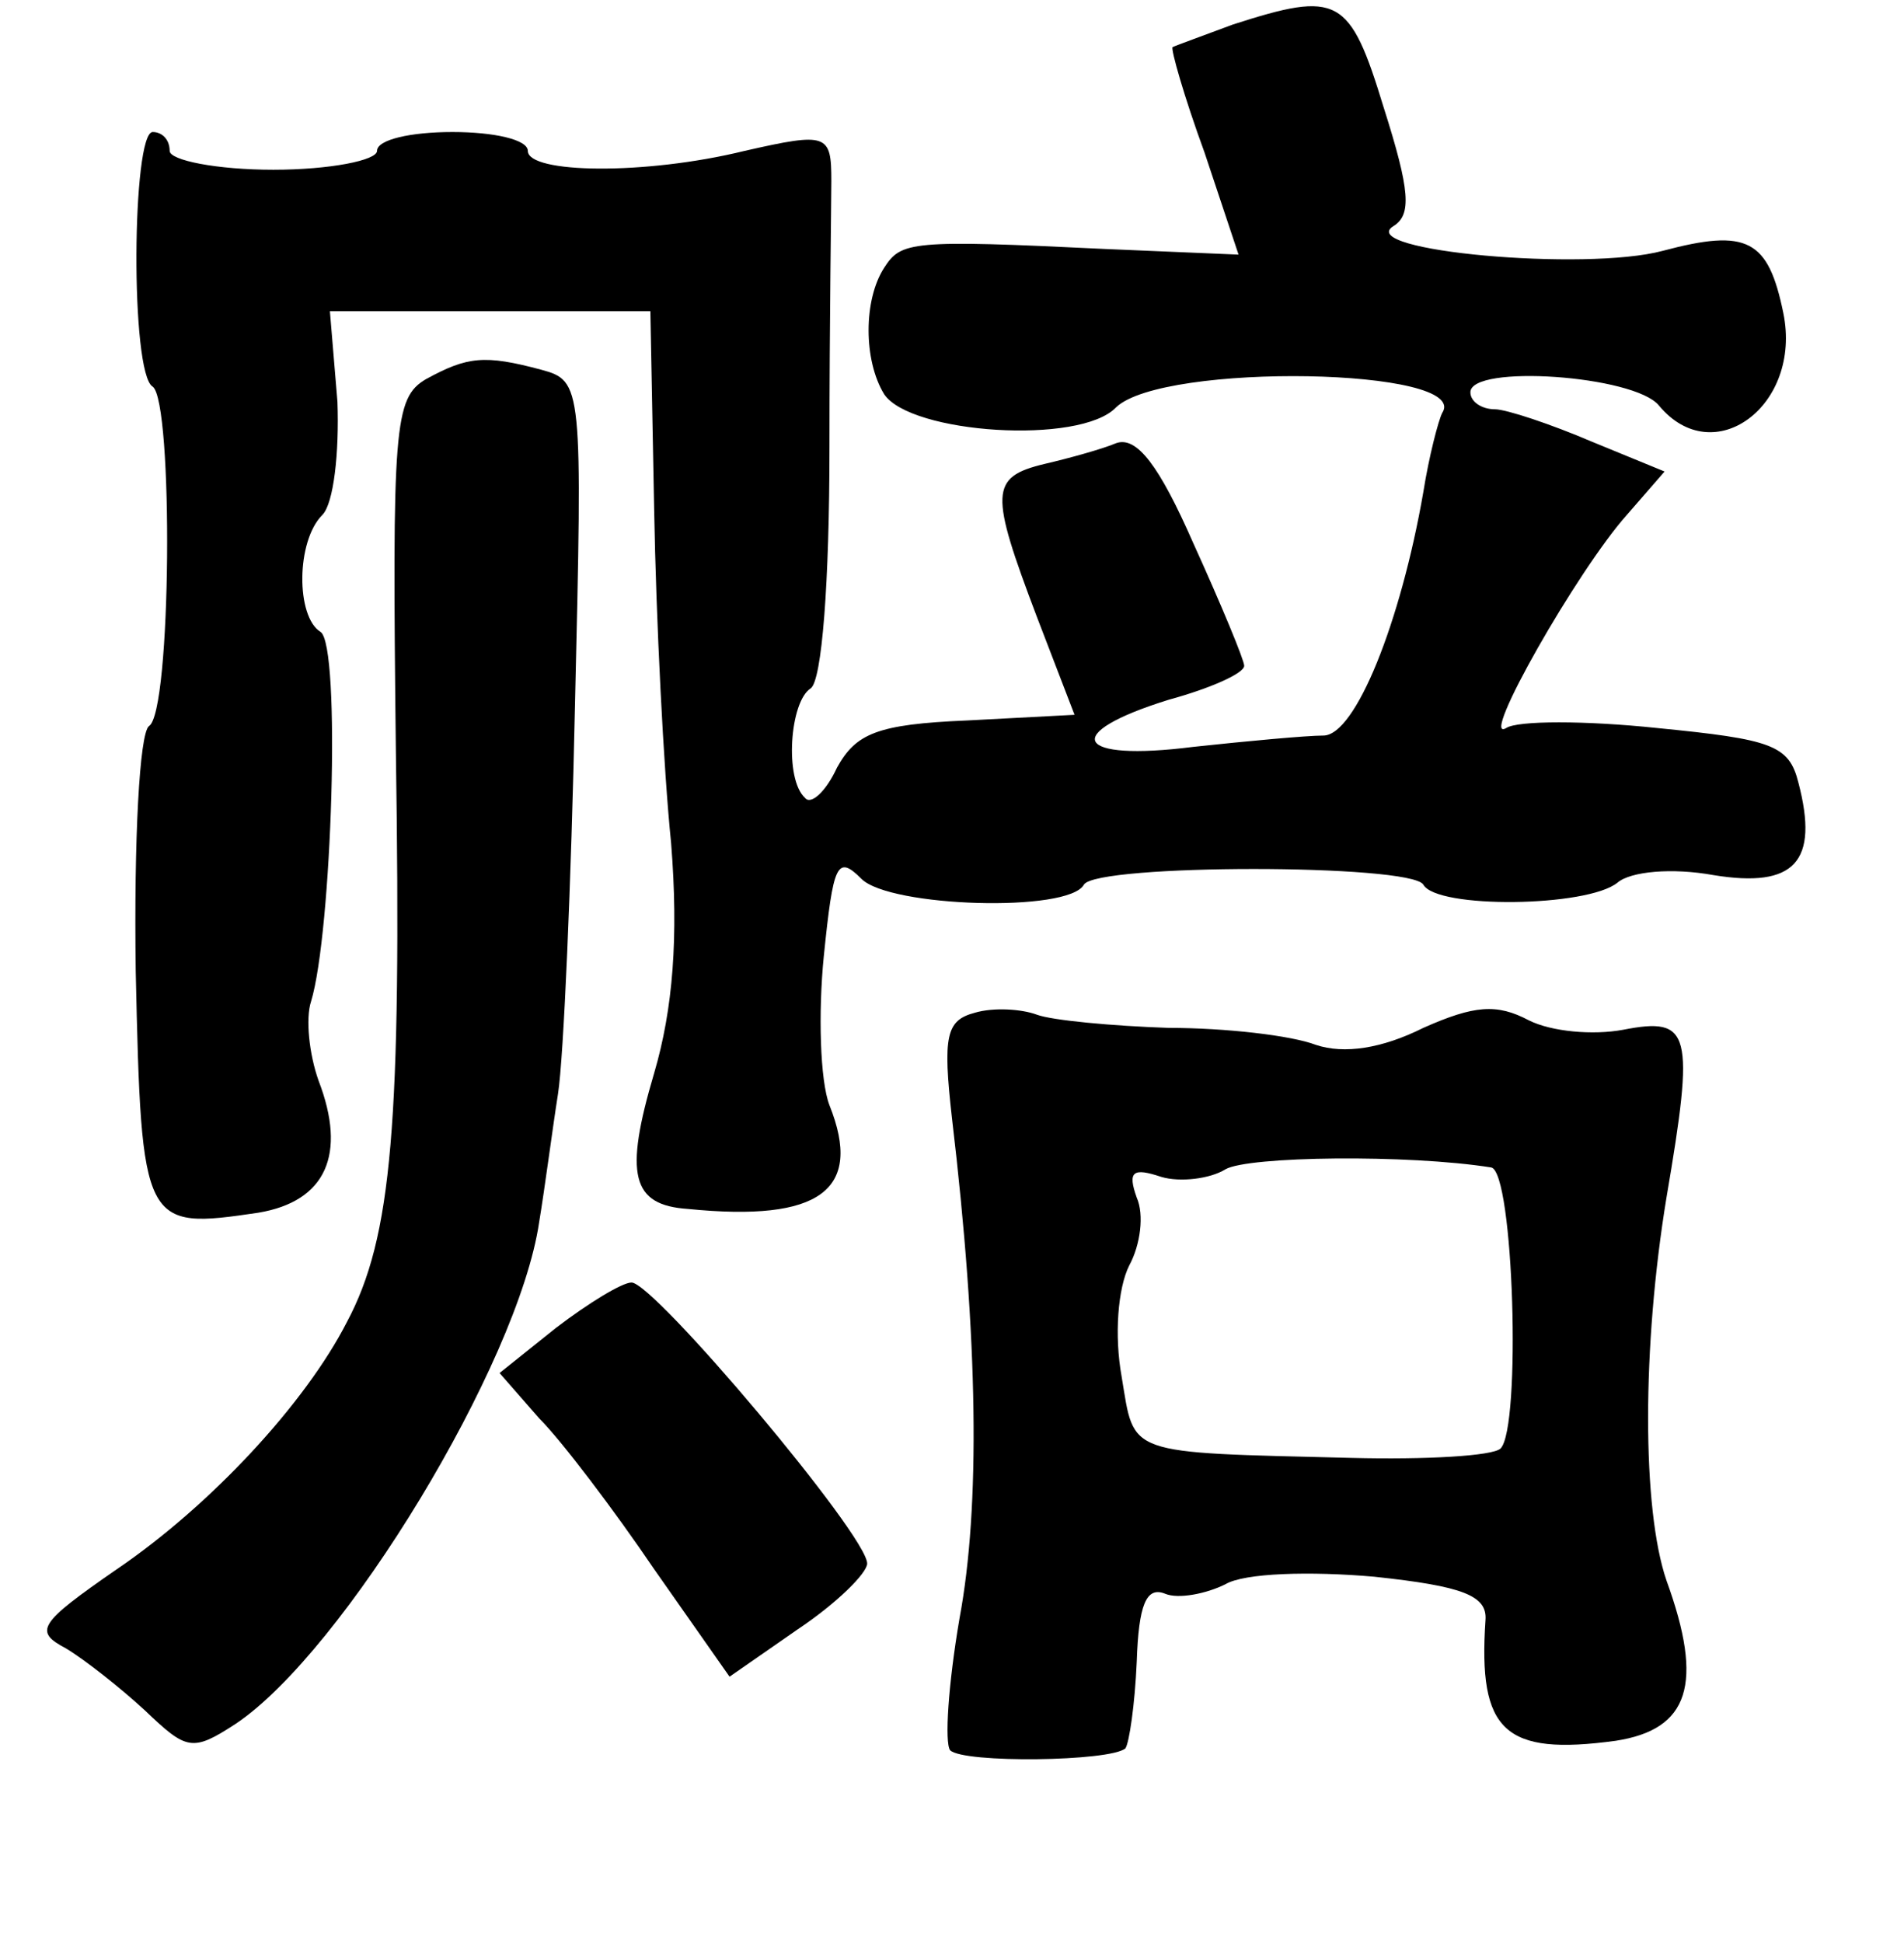 <?xml version="1.0" standalone="no"?>
<!DOCTYPE svg PUBLIC "-//W3C//DTD SVG 20010904//EN"
 "http://www.w3.org/TR/2001/REC-SVG-20010904/DTD/svg10.dtd">
<svg version="1.0" xmlns="http://www.w3.org/2000/svg"
 width="101pt" height="103pt" viewBox="0 0 101 103"
 preserveAspectRatio="xMidYMid meet">
<g transform="translate(0,103) scale(0.1,-0.1)"
fill="#000000" stroke="none">
<path d="M654 1017 c-16 -6 -30 -11 -32 -12 -1 -1 6 -26 17 -56 l18 -54 -71 3
c-103 5 -108 4 -117 -10 -11 -17 -11 -49 0 -67 14 -21 104 -27 123 -7 25 24
189 21 173 -3 -2 -4 -7 -23 -10 -42 -12 -69 -36 -129 -53 -129 -9 0 -41 -3
-69 -6 -63 -8 -71 7 -13 25 22 6 40 14 40 18 0 3 -12 32 -27 65 -18 41 -30 57
-41 53 -7 -3 -25 -8 -38 -11 -29 -7 -29 -15 -4 -81 l20 -52 -57 -3 c-48 -2
-59 -7 -69 -25 -6 -13 -14 -20 -17 -16 -11 10 -8 51 3 58 6 4 10 56 10 128 0
67 1 130 1 141 0 25 -2 26 -46 16 -53 -13 -115 -12 -115 0 0 6 -18 10 -40 10
-22 0 -40 -4 -40 -10 0 -5 -25 -10 -55 -10 -30 0 -55 5 -55 10 0 6 -4 10 -9
10 -11 0 -12 -128 0 -135 11 -8 10 -173 -2 -180 -5 -4 -8 -60 -7 -130 3 -136
4 -137 65 -128 36 6 47 31 32 70 -5 14 -7 33 -4 42 11 36 16 189 5 196 -13 8
-13 48 1 62 6 6 9 33 8 60 l-4 48 85 0 85 0 2 -105 c1 -58 5 -138 9 -177 4
-50 1 -88 -9 -122 -16 -54 -12 -70 18 -72 70 -7 93 10 75 55 -5 13 -6 49 -3
79 5 49 7 54 20 41 15 -15 110 -18 118 -3 7 11 173 11 180 0 7 -13 87 -12 103
1 7 6 29 8 51 4 43 -7 56 7 45 49 -5 20 -14 23 -75 29 -38 4 -74 4 -80 0 -15
-9 38 84 64 113 l20 23 -39 16 c-21 9 -45 17 -51 17 -7 0 -13 4 -13 9 0 15 87
9 100 -7 29 -35 76 0 66 49 -8 39 -19 45 -64 33 -41 -11 -163 0 -143 13 10 6
9 19 -5 63 -18 59 -24 62 -80 44z"/>
<path d="M226 829 c-17 -10 -18 -25 -16 -198 3 -197 -2 -257 -26 -302 -22 -43
-72 -97 -122 -131 -42 -29 -44 -33 -27 -42 10 -6 29 -21 42 -33 22 -21 25 -22
48 -7 57 38 150 191 161 266 3 18 7 49 10 68 3 19 7 112 9 206 4 170 4 172
-18 178 -30 8 -39 7 -61 -5z"/>
<path d="M517 493 c-15 -4 -17 -12 -12 -56 14 -118 15 -206 4 -265 -6 -35 -8
-66 -5 -70 7 -7 85 -6 93 1 2 3 5 23 6 46 1 30 5 40 15 36 7 -3 22 0 32 5 10
6 45 7 79 4 47 -5 60 -10 59 -23 -4 -59 10 -72 69 -64 39 6 47 30 27 85 -13
38 -13 124 0 203 15 88 13 96 -23 89 -16 -3 -38 -1 -50 5 -17 9 -29 8 -56 -4
-22 -11 -42 -14 -57 -9 -13 5 -48 9 -78 9 -30 1 -62 4 -70 7 -8 3 -23 4 -33 1z
m274 -82 c12 -2 16 -138 5 -149 -4 -4 -40 -6 -79 -5 -121 3 -115 1 -122 43 -4
22 -2 47 4 59 6 11 8 27 4 36 -5 14 -2 16 13 11 10 -3 26 -1 34 4 12 7 97 8
141 1z"/>
<path d="M295 326 l-30 -24 21 -24 c12 -12 40 -49 61 -80 l40 -57 36 25 c21
14 37 30 37 35 0 15 -113 149 -125 149 -5 0 -23 -11 -40 -24z"/>
</g>
</svg>
